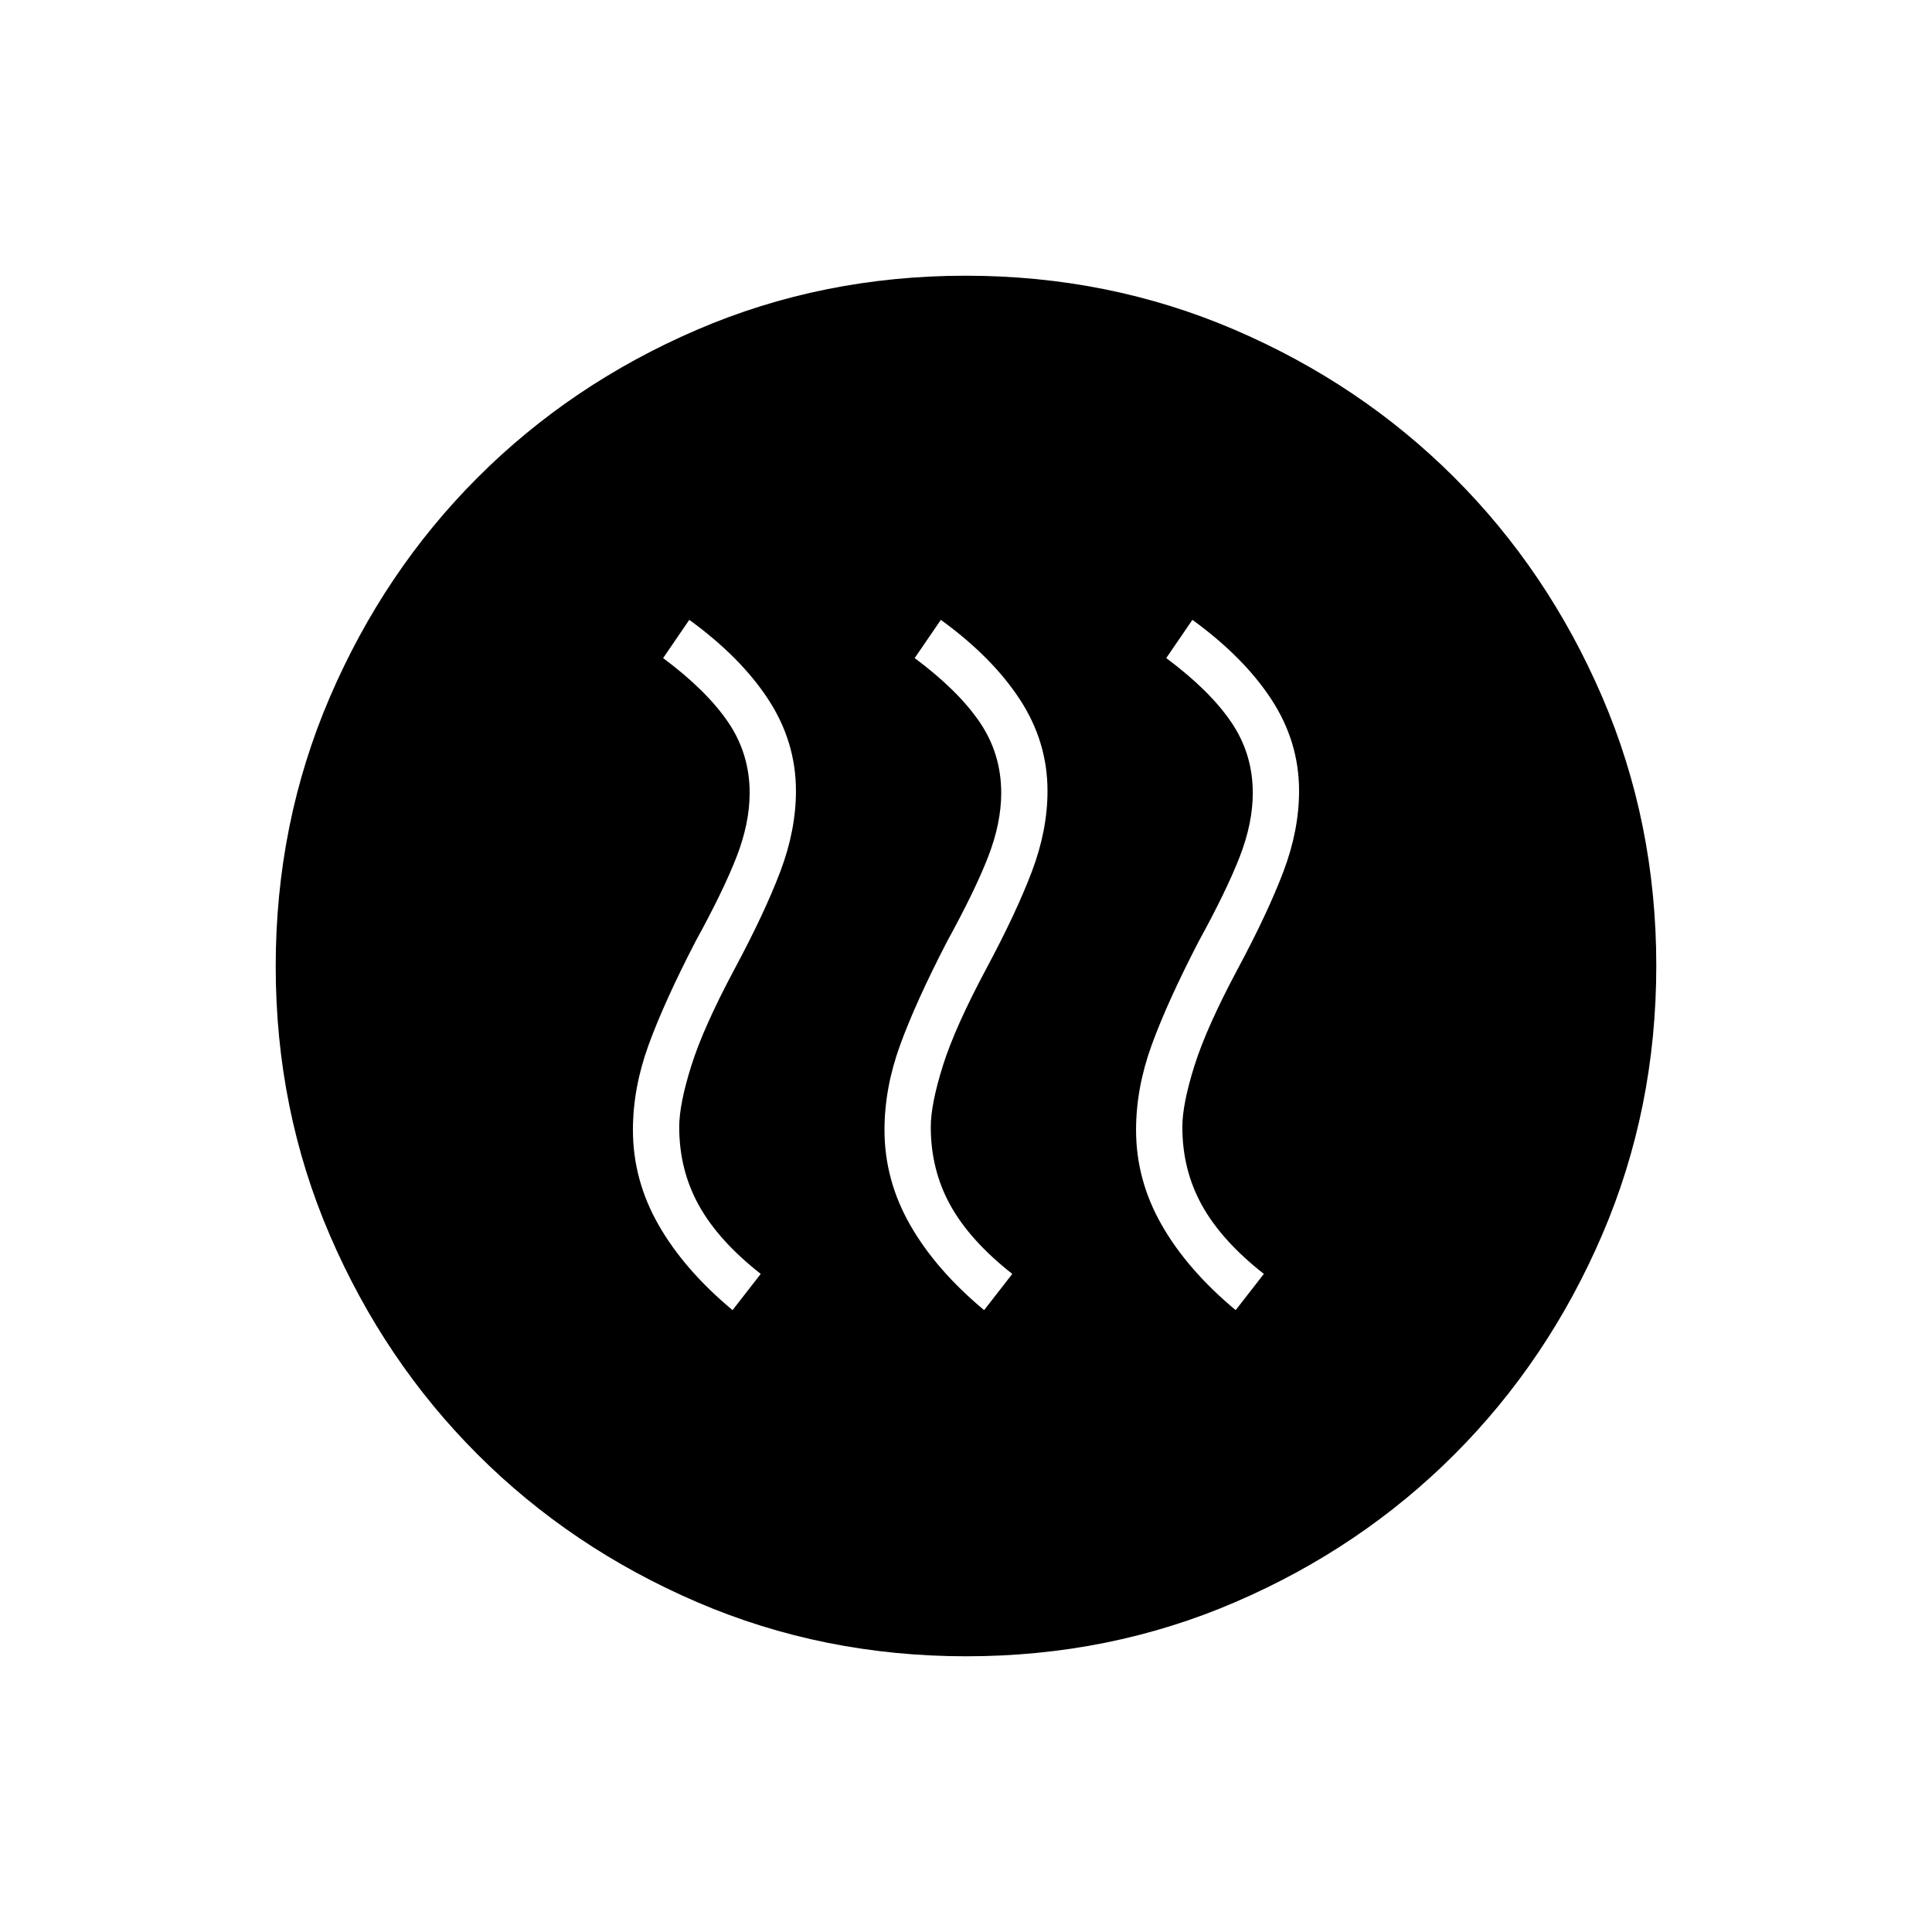 <svg xmlns="http://www.w3.org/2000/svg" height="24" viewBox="0 -960 960 960" width="24"><path d="m364-309 14-18q-21-16.5-30.75-34.09-9.75-17.6-9.75-38.91 0-11.32 6-30.41T365-478.5q15-28 22.75-48.49 7.75-20.5 7.75-40.01 0-24.44-13.75-45.47Q368-633.5 342.5-652l-13 19q21.5 16 32.25 31.75T372.5-566q0 15-6.5 31.75T345.5-492q-15.5 30-23.25 51.32t-7.75 42.18q0 24.85 12.75 47.18Q340-329 364-309Zm125 0 14-18q-21-16.5-30.75-34.09-9.75-17.6-9.75-38.91 0-11.32 6-30.41T490-478.5q15-28 22.75-48.49 7.75-20.5 7.75-40.01 0-24.44-13.75-45.47Q493-633.5 467.5-652l-13 19q21.5 16 32.25 31.75T497.5-566q0 15-6.5 31.75T470.5-492q-15.5 30-23.25 51.32t-7.75 42.18q0 24.85 12.75 47.18Q465-329 489-309Zm125 0 14-18q-21-16.5-30.75-34.09-9.75-17.6-9.75-38.91 0-11.32 6-30.41T615-478.5q15-28 22.75-48.49 7.75-20.5 7.75-40.01 0-24.44-13.75-45.47Q618-633.5 592.5-652l-13 19q21.5 16 32.25 31.75T622.5-566q0 15-6.5 31.75T595.5-492q-15.5 30-23.25 51.32t-7.75 42.18q0 24.85 12.75 47.18Q590-329 614-309ZM480.17-137q-71.17 0-133.73-26.89-62.56-26.89-109.07-73.35-46.52-46.46-73.44-108.93Q137-408.65 137-479.83q0-71.17 26.89-133.73 26.89-62.56 73.35-109.07 46.46-46.52 108.93-73.44Q408.65-823 479.83-823q71.17 0 133.73 26.89 62.56 26.89 109.07 73.35 46.52 46.46 73.44 108.93Q823-551.35 823-480.17q0 71.17-26.89 133.73-26.89 62.56-73.35 109.07-46.46 46.52-108.93 73.44Q551.35-137 480.17-137Z"/></svg>